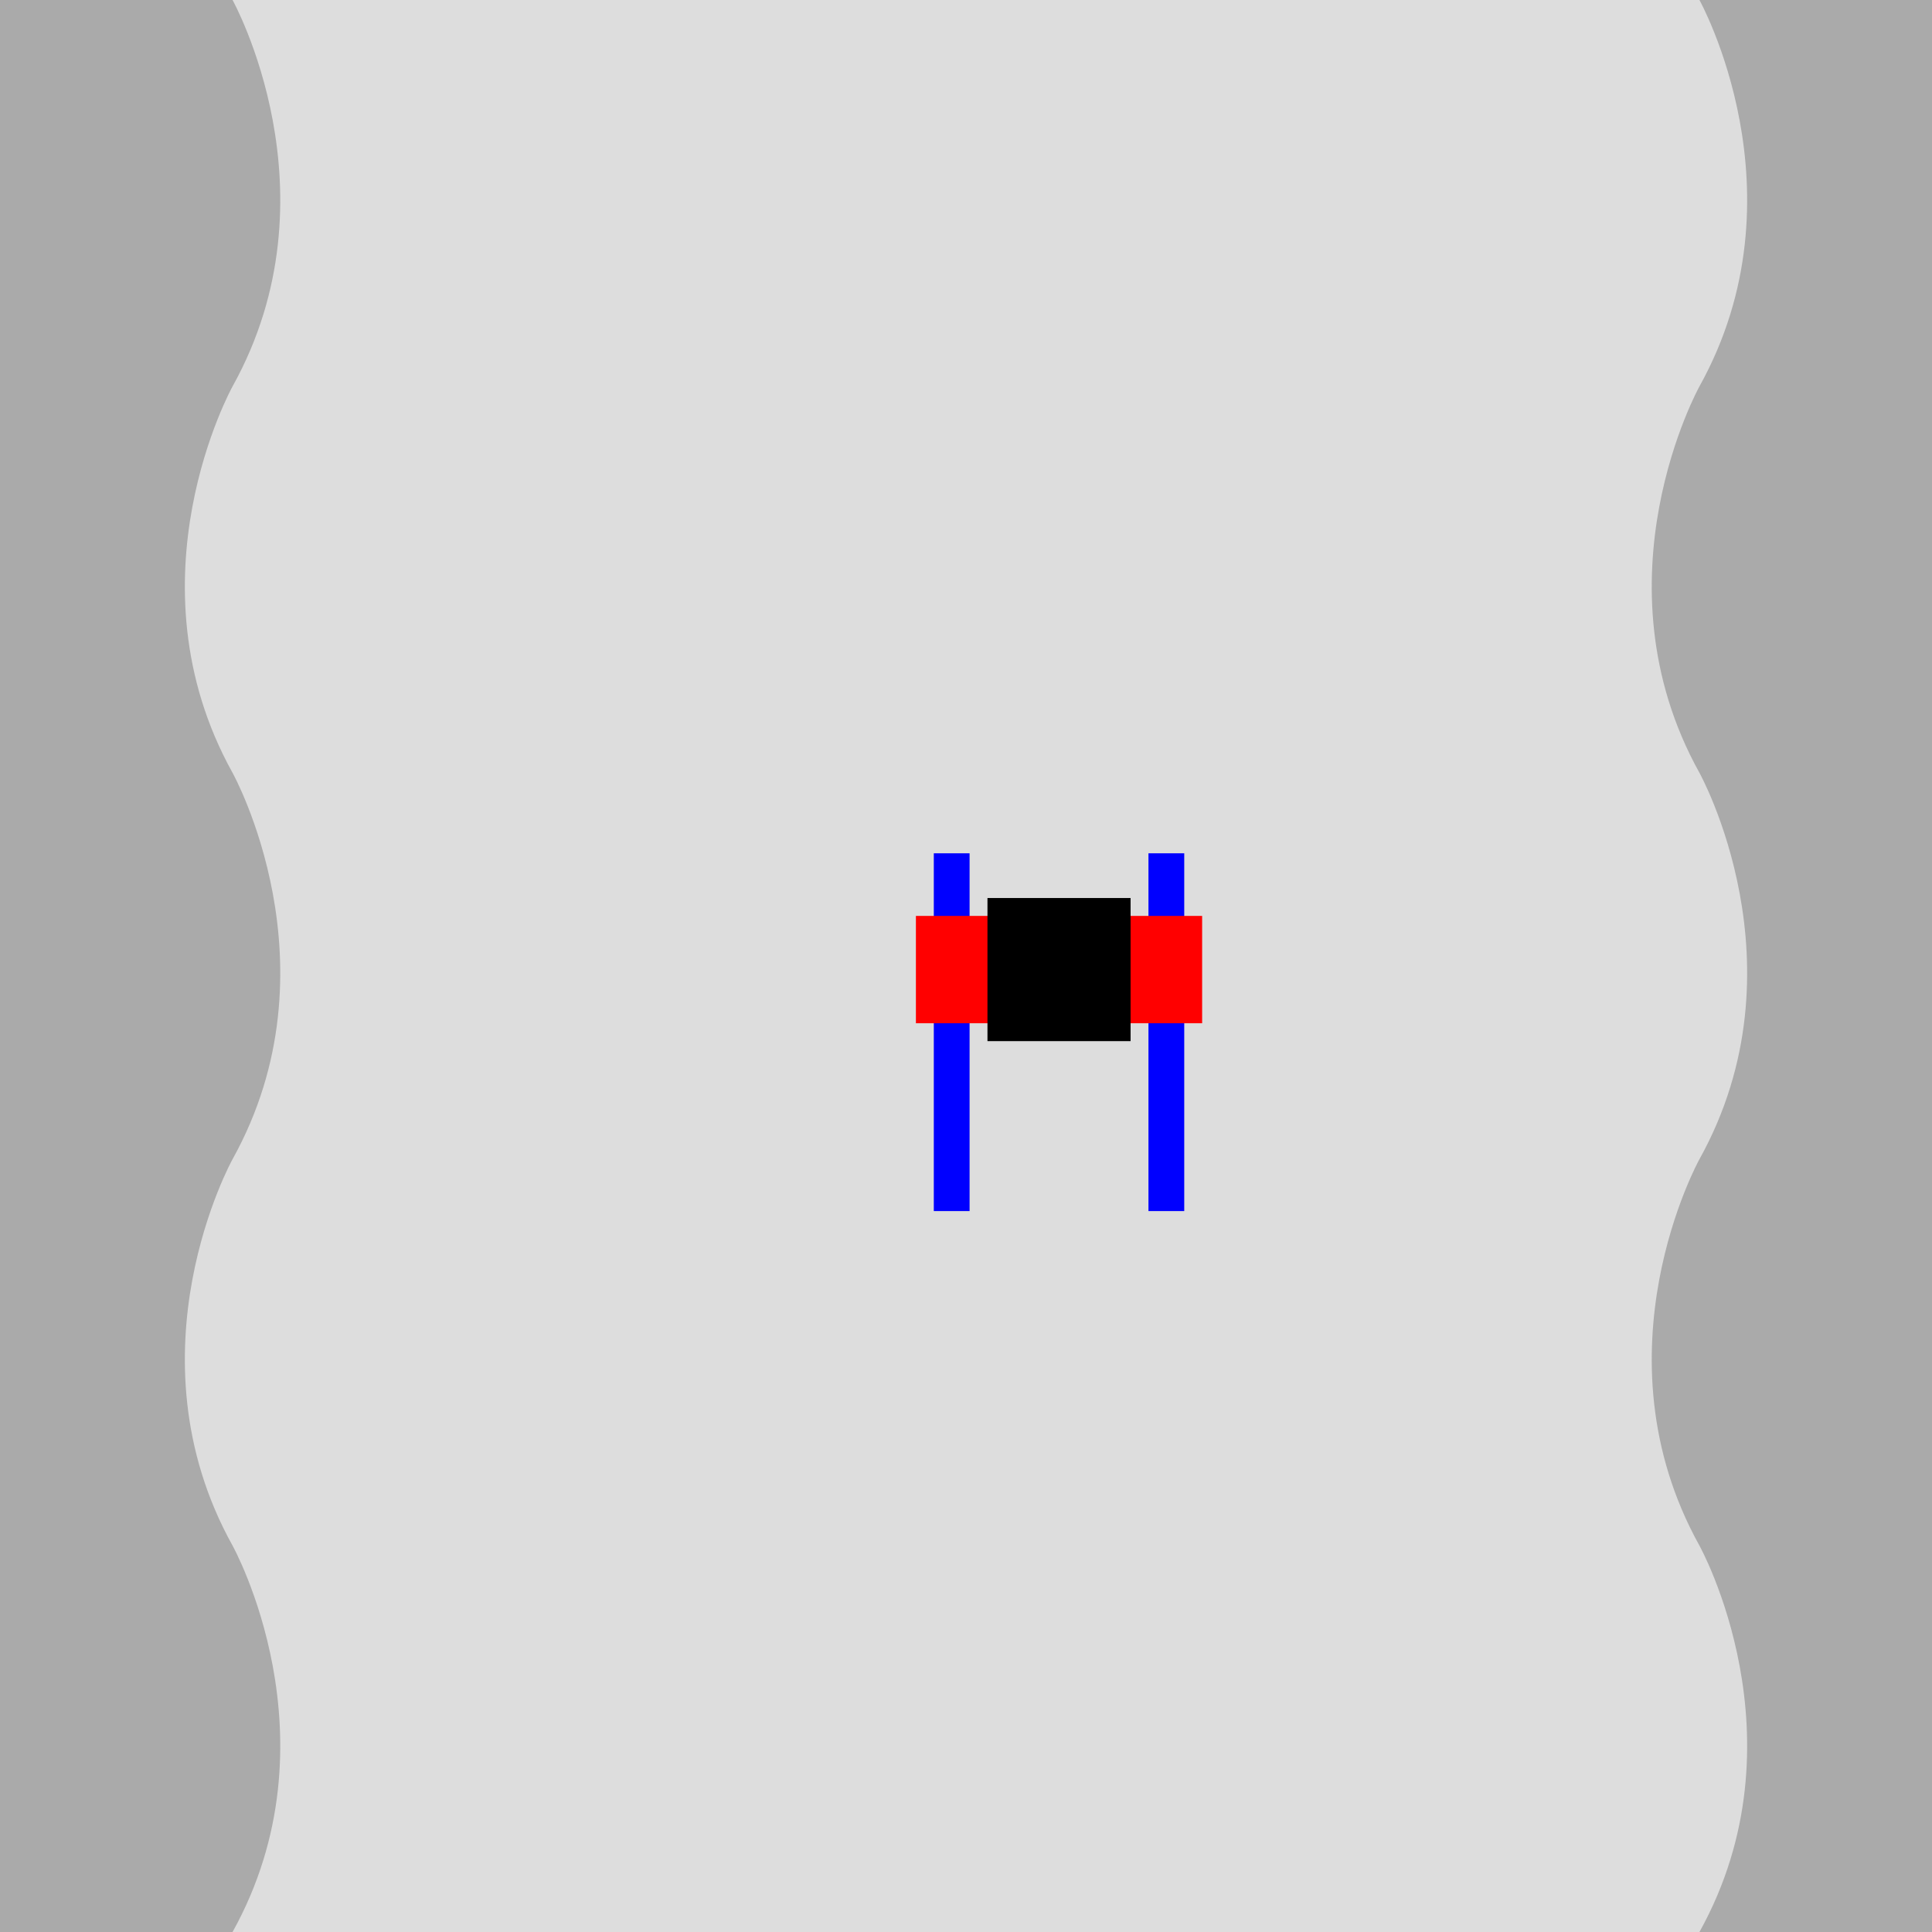 <svg xmlns="http://www.w3.org/2000/svg" xmlns:xlink="http://www.w3.org/1999/xlink" width="1080" height="1080" viewBox="0 0 1080 1080">

<rect fill="#ddd" width="1080" height="1080"/> <!-- Background -->

<g> <!-- track -->
    <!-- left -->
    <path fill="#aaa" d="M 0 0 h 130 c 0 0, 60 108, 0 216 c 0 0, -60 108, 0 216 c 0 0, 60 108, 0 216 c 0 0, -60 108, 0 216 c 0 0, 60 108, 0 216 h -130 Z"/>
    
    <!-- right -->
    <path fill="#aaa" d="M 1080 0 h -130 c 0 0, 60 108, 0 216 c 0 0, -60 108, 0 216 c 0 0, 60 108, 0 216 c 0 0, -60 108, 0 216 c 0 0, 60 108, 0 216 h 130 Z"/>
</g>

<g transform="translate(512, 512)"> <!-- skier -->
    <g transform="translate(0, -35)"> <!-- ski -->
        <!-- left -->
        <rect x="10" y="0" width="20" height="200" fill="blue" />
        <!-- right -->
        <rect x="130" y="0" width="20" height="200" fill="blue" />
    </g>
    <g> <!-- stick -->
    
    </g>
    <g> <!-- character -->
        <!-- body -->
        <rect x="0" y="0" width="160" height="60" fill="red" />
        <!-- head -->
        <rect x="40" y="-10" width="80" height="80" fill="black" />
    </g>
</g>

</svg>